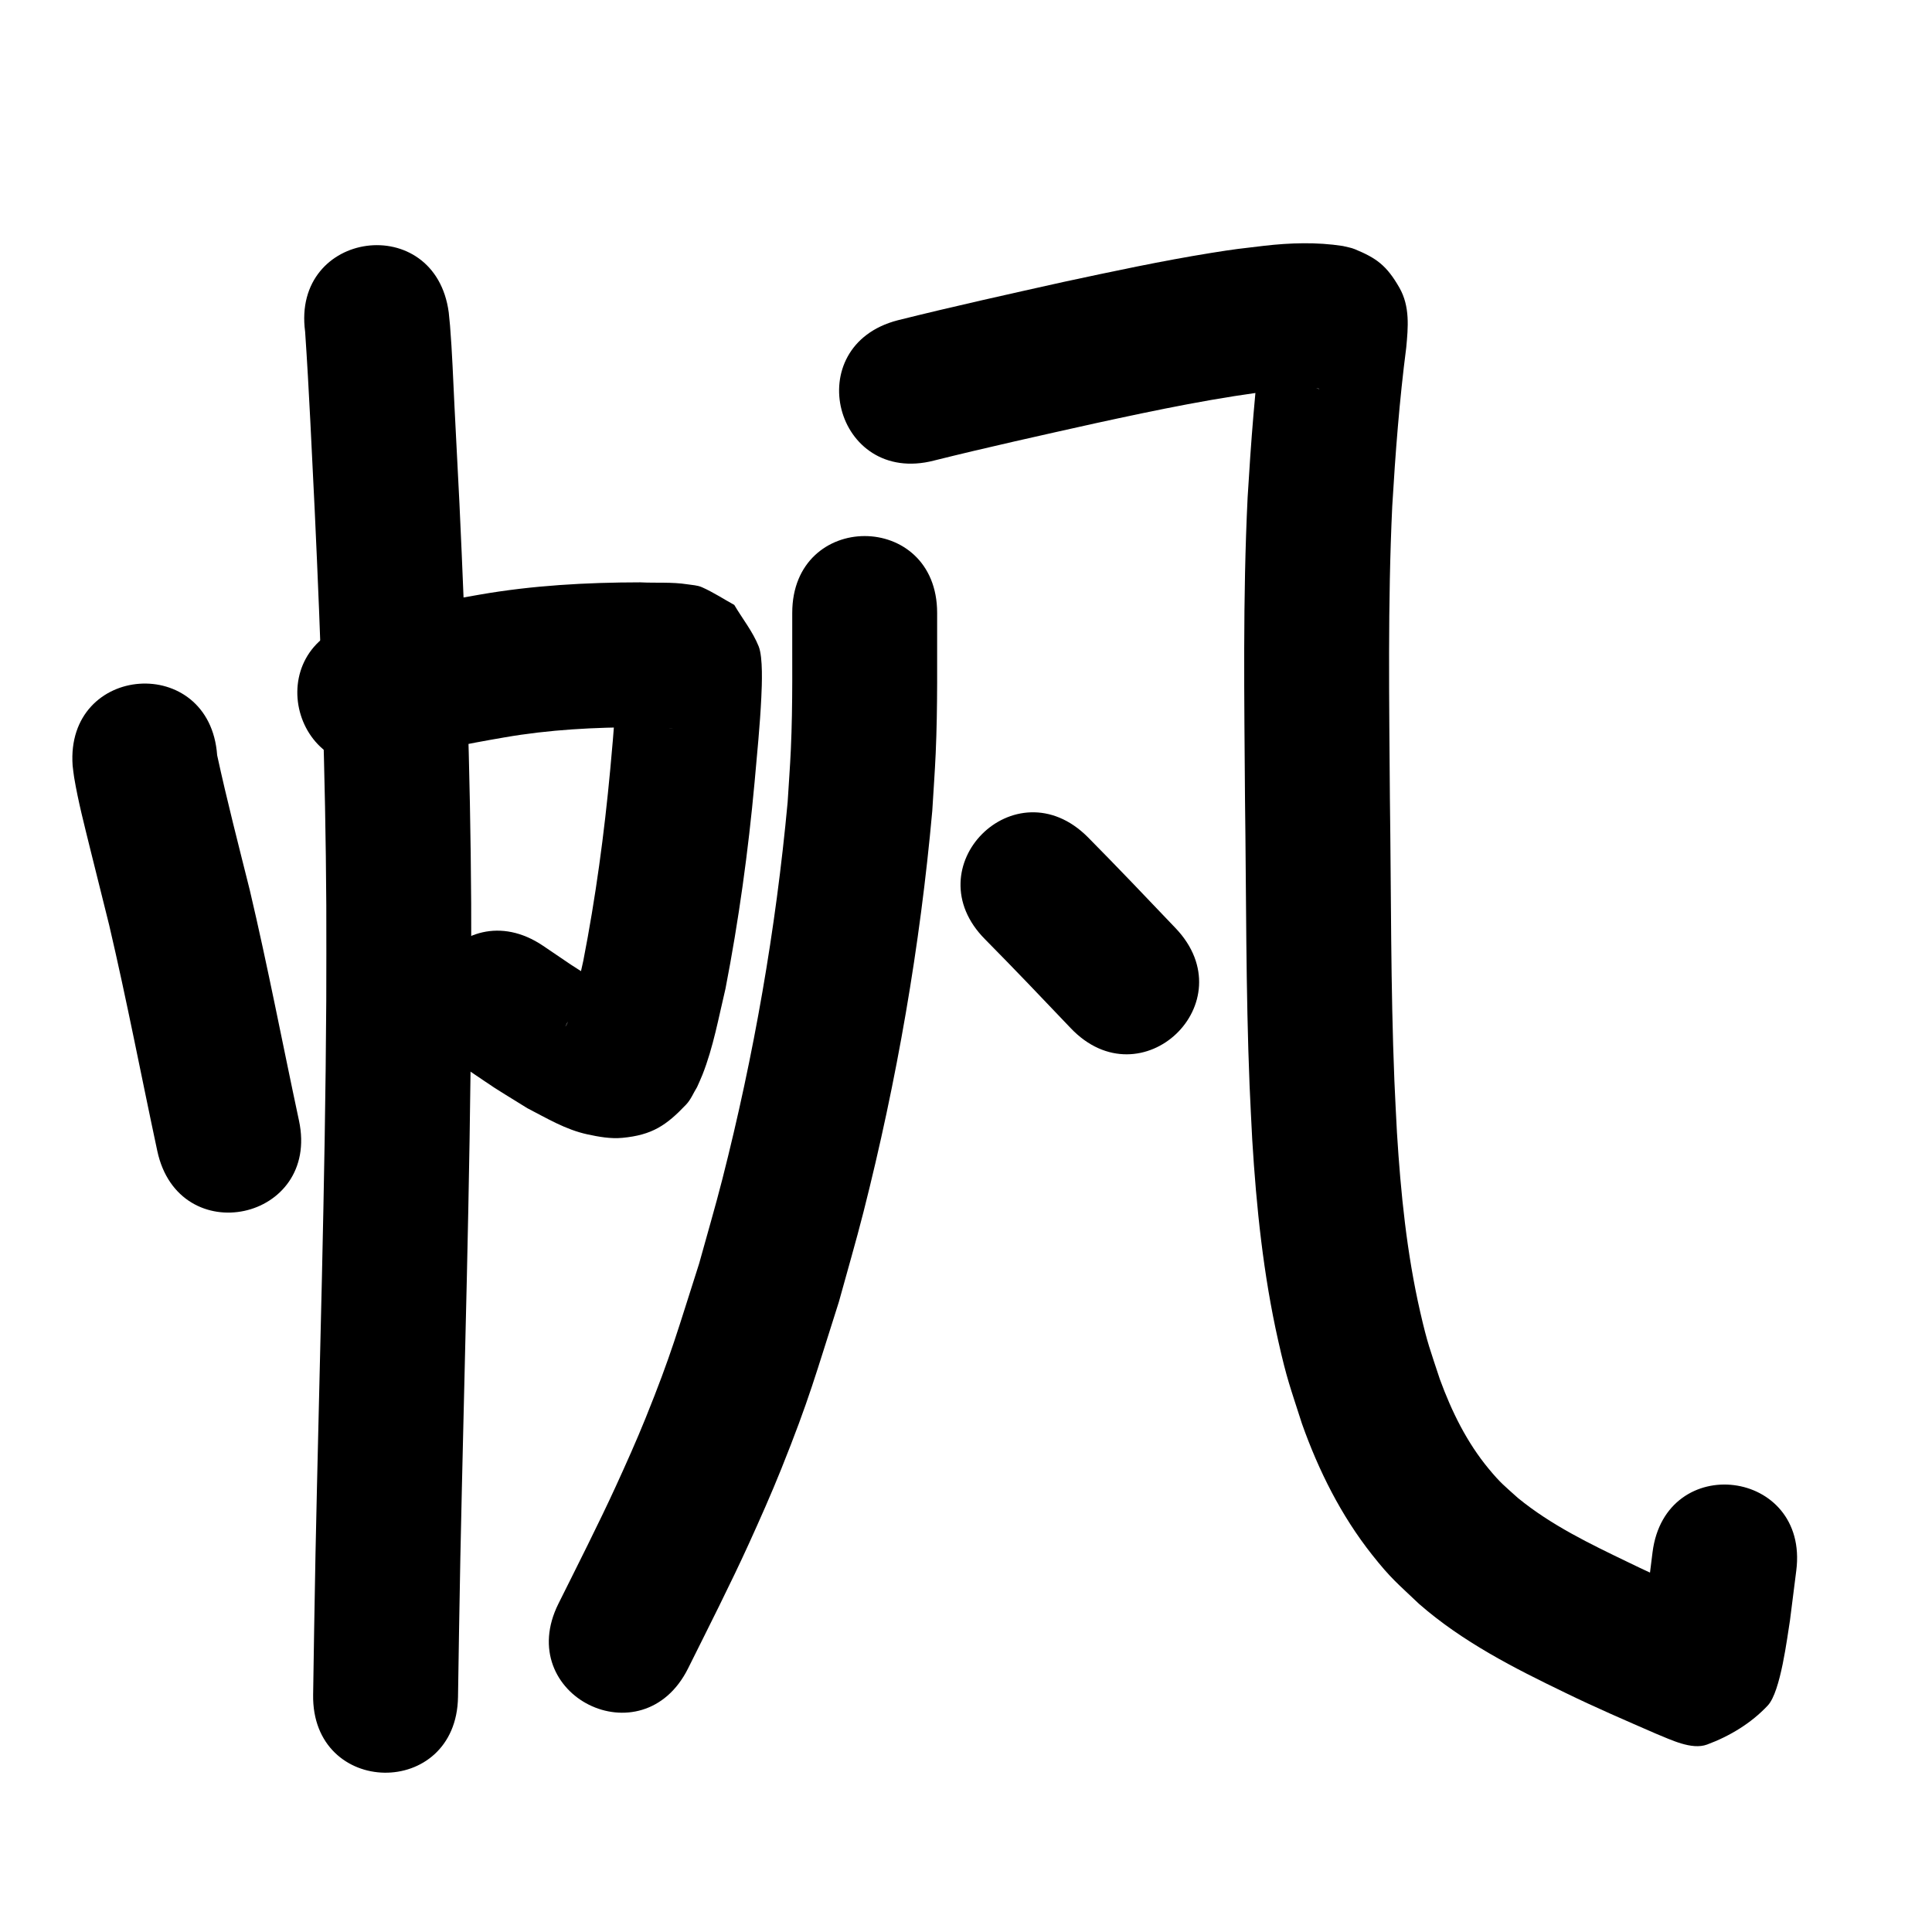 <?xml version="1.0" ?>
<svg xmlns="http://www.w3.org/2000/svg" viewBox="0 0 1000 1000">
<path d="m 37.589,396.262 c 0.262,2.041 0.447,4.094 0.786,6.123 2.079,12.44 5.296,24.733 8.298,36.968 2.262,9.221 7.654,30.747 9.837,39.483 9.08,38.788 16.568,77.924 24.902,116.876 11.095,51.859 84.436,36.168 73.34,-15.691 v 0 c -8.513,-39.787 -16.142,-79.766 -25.481,-119.371 -5.799,-23.203 -11.804,-46.37 -16.874,-69.744 -3.787,-52.898 -78.595,-47.542 -74.809,5.355 z"/>
<path d="m 203.186,394.576 c 18.93,-5.808 38.356,-9.538 57.842,-12.89 23.262,-4.052 46.844,-5.274 70.415,-5.265 3.616,0.055 8.384,0.101 12.092,0.246 1.076,0.042 2.152,0.103 3.225,0.19 0.432,0.035 1.721,0.225 1.289,0.179 -7.737,-0.83 -3.556,-0.625 -16.694,-6.902 -3.595,-4.994 -7.189,-9.988 -10.784,-14.981 -0.375,-0.897 -0.696,-3.563 -1.125,-2.691 -0.834,1.695 -0.208,3.773 -0.335,5.658 -0.233,3.451 -0.482,6.901 -0.744,10.35 -1.132,14.945 -1.112,14.103 -2.505,29.77 -3.083,33.263 -7.562,66.374 -13.97,99.159 -1.92,8.672 -3.852,17.352 -6.318,25.889 -0.668,2.313 -1.506,6.029 -2.967,8.171 4.311,-10.007 11.164,-13.813 21.033,-17.031 1.716,-0.559 4.096,0.506 5.356,-0.785 0.785,-0.805 -1.913,-1.183 -2.886,-1.746 -2.609,-1.508 -5.24,-2.978 -7.86,-4.466 -17.062,-10.852 -7.981,-4.919 -27.176,-17.903 -43.961,-29.663 -85.911,32.508 -41.95,62.171 v 0 c 22.77,15.33 11.477,8.043 33.842,21.914 10.066,5.189 19.738,11.06 30.989,13.507 5.938,1.291 12.087,2.399 18.137,1.831 15.401,-1.446 22.757,-6.392 33.075,-17.267 2.439,-2.571 3.758,-6.009 5.637,-9.013 0.924,-2.121 1.921,-4.21 2.771,-6.362 5.658,-14.331 8.372,-29.661 11.935,-44.578 6.854,-35.338 11.777,-71.004 15.058,-106.855 1.299,-14.65 2.794,-29.34 3.494,-44.037 0.303,-6.355 0.908,-20.561 -1.372,-26.271 -3.079,-7.713 -8.424,-14.314 -12.637,-21.471 -5.589,-3.057 -10.935,-6.608 -16.767,-9.17 -2.334,-1.025 -4.982,-1.094 -7.5,-1.49 -8.041,-1.265 -16.297,-0.603 -24.384,-1.015 -27.836,0.036 -55.681,1.571 -83.148,6.361 -21.585,3.747 -43.126,7.863 -64.115,14.253 -51.294,13.468 -32.247,86.009 19.047,72.541 z"/>
<path d="m 157.93,171.636 c 2.109,30.875 3.412,61.81 4.977,92.719 3.179,68.021 5.601,136.097 5.984,204.197 0.092,16.449 -0.01,32.899 -0.016,49.348 -0.544,95.603 -3.598,191.165 -5.58,286.744 -0.897,50.42 -0.496,26.238 -1.218,72.546 -0.826,53.027 74.165,54.195 74.991,1.168 v 0 c 0.718,-46.068 0.319,-22.015 1.211,-72.159 1.993,-96.09 5.065,-192.164 5.596,-288.279 0.003,-16.753 0.107,-33.506 0.01,-50.259 -0.397,-69.068 -2.846,-138.111 -6.075,-207.098 -0.85,-16.789 -1.726,-33.576 -2.573,-50.365 -0.701,-13.879 -1.168,-27.791 -2.296,-41.645 -0.186,-2.286 -0.449,-4.566 -0.673,-6.848 -7.024,-52.566 -81.364,-42.632 -74.339,9.934 z"/>
<path d="m 410.063,317.242 c -0.096,23.526 0.355,47.065 -0.717,70.577 -0.417,9.14 -1.111,18.264 -1.666,27.397 -6.086,65.756 -17.463,131.056 -33.775,195.051 -3.737,14.66 -8.025,29.174 -12.037,43.761 -11.214,34.944 -14.224,46.607 -27.795,80.188 -4.776,11.82 -10.004,23.455 -15.305,35.049 -8.425,18.425 -20.621,42.537 -29.727,60.808 -23.649,47.468 43.481,80.913 67.13,33.445 v 0 c 9.879,-19.835 22.283,-44.34 31.371,-64.334 5.824,-12.813 11.549,-25.678 16.795,-38.738 14.582,-36.302 17.836,-48.922 29.856,-86.568 4.244,-15.499 8.778,-30.922 12.733,-46.497 17.298,-68.131 29.319,-137.659 35.618,-207.666 0.591,-9.952 1.33,-19.897 1.773,-29.857 1.078,-24.193 0.662,-48.409 0.745,-72.615 0,-53.033 -75,-53.033 -75,0 z"/>
<path d="m 483.435,238.382 c 27.698,-6.899 55.582,-13.067 83.442,-19.274 31.839,-6.932 63.768,-13.632 96.157,-17.403 5.547,-0.52 11.119,-1.028 16.696,-0.792 0.091,0.004 3.015,0.197 3.101,0.294 0.221,0.251 -0.667,-0.041 -1.001,-0.061 -10.785,-2.074 -18.013,-8.252 -24.096,-17.747 -2.162,-3.375 -2.663,-7.565 -3.782,-11.413 -0.253,-0.87 0.514,-3.044 -0.325,-2.7 -0.927,0.38 -0.244,1.989 -0.366,2.983 -3.669,28.313 -5.787,56.78 -7.498,85.268 -2.529,52.082 -1.715,104.247 -1.348,156.367 0.669,49.287 0.379,98.602 2.362,147.864 0.38,9.433 0.926,18.858 1.388,28.287 2.125,34.829 5.733,69.686 13.407,103.777 4.557,20.245 6.128,23.724 12.335,43.117 8.63,24.287 20.229,47.512 36.279,67.784 9.814,12.395 12.949,14.622 24.325,25.448 22.479,19.647 49.108,33.185 75.799,46.055 15.372,7.511 31.09,14.264 46.768,21.098 7.649,3.082 18.513,8.588 26.492,5.644 11.695,-4.315 22.944,-11.125 31.447,-20.241 6.696,-7.178 10.022,-35.306 11.471,-44.03 1.091,-8.618 2.183,-17.236 3.274,-25.855 6.623,-52.618 -67.789,-61.985 -74.413,-9.367 v 0 c -0.978,7.823 -1.956,15.646 -2.935,23.469 -0.756,5.115 -2.352,10.174 -2.268,15.344 0.015,0.925 1.666,-0.806 2.498,-1.211 8.869,-4.327 17.075,-10.42 26.603,-12.985 4.151,-1.118 8.432,1.689 12.67,2.409 1.723,0.293 -11.308,-3.146 -4.874,-1.931 -14.812,-6.456 -29.668,-12.815 -44.189,-19.915 -19.891,-9.569 -39.976,-19.241 -57.168,-33.31 -7.093,-6.409 -8.858,-7.552 -15.059,-15.025 -11.39,-13.725 -19.281,-29.795 -25.365,-46.471 -5.079,-15.481 -6.384,-18.323 -10.137,-34.679 -6.991,-30.469 -10.114,-61.669 -12.053,-92.816 -0.445,-8.991 -0.971,-17.979 -1.335,-26.974 -1.971,-48.644 -1.652,-97.343 -2.326,-146.013 -0.355,-50.451 -1.164,-100.945 1.216,-151.362 1.633,-27.435 3.705,-54.845 7.242,-82.111 0.979,-10.42 2.005,-21.275 -3.53,-30.977 -6.665,-11.682 -12.062,-15.394 -23.104,-19.964 -1.981,-0.82 -4.144,-1.097 -6.216,-1.646 -13.518,-2.087 -27.198,-1.651 -40.77,-0.094 -12.588,1.5 -14.456,1.601 -27.589,3.72 -25.527,4.119 -50.822,9.547 -76.097,14.962 -28.66,6.388 -57.343,12.735 -85.831,19.848 -51.358,13.224 -32.656,85.855 18.702,72.631 z"/>
<path d="m 510.012,486.328 c 14.922,15.095 29.561,30.459 44.187,45.84 36.544,38.432 90.895,-13.25 54.351,-51.682 v 0 c -15.079,-15.857 -30.18,-31.688 -45.564,-47.251 -37.542,-37.458 -90.516,15.634 -52.974,53.092 z"/>
</svg>
